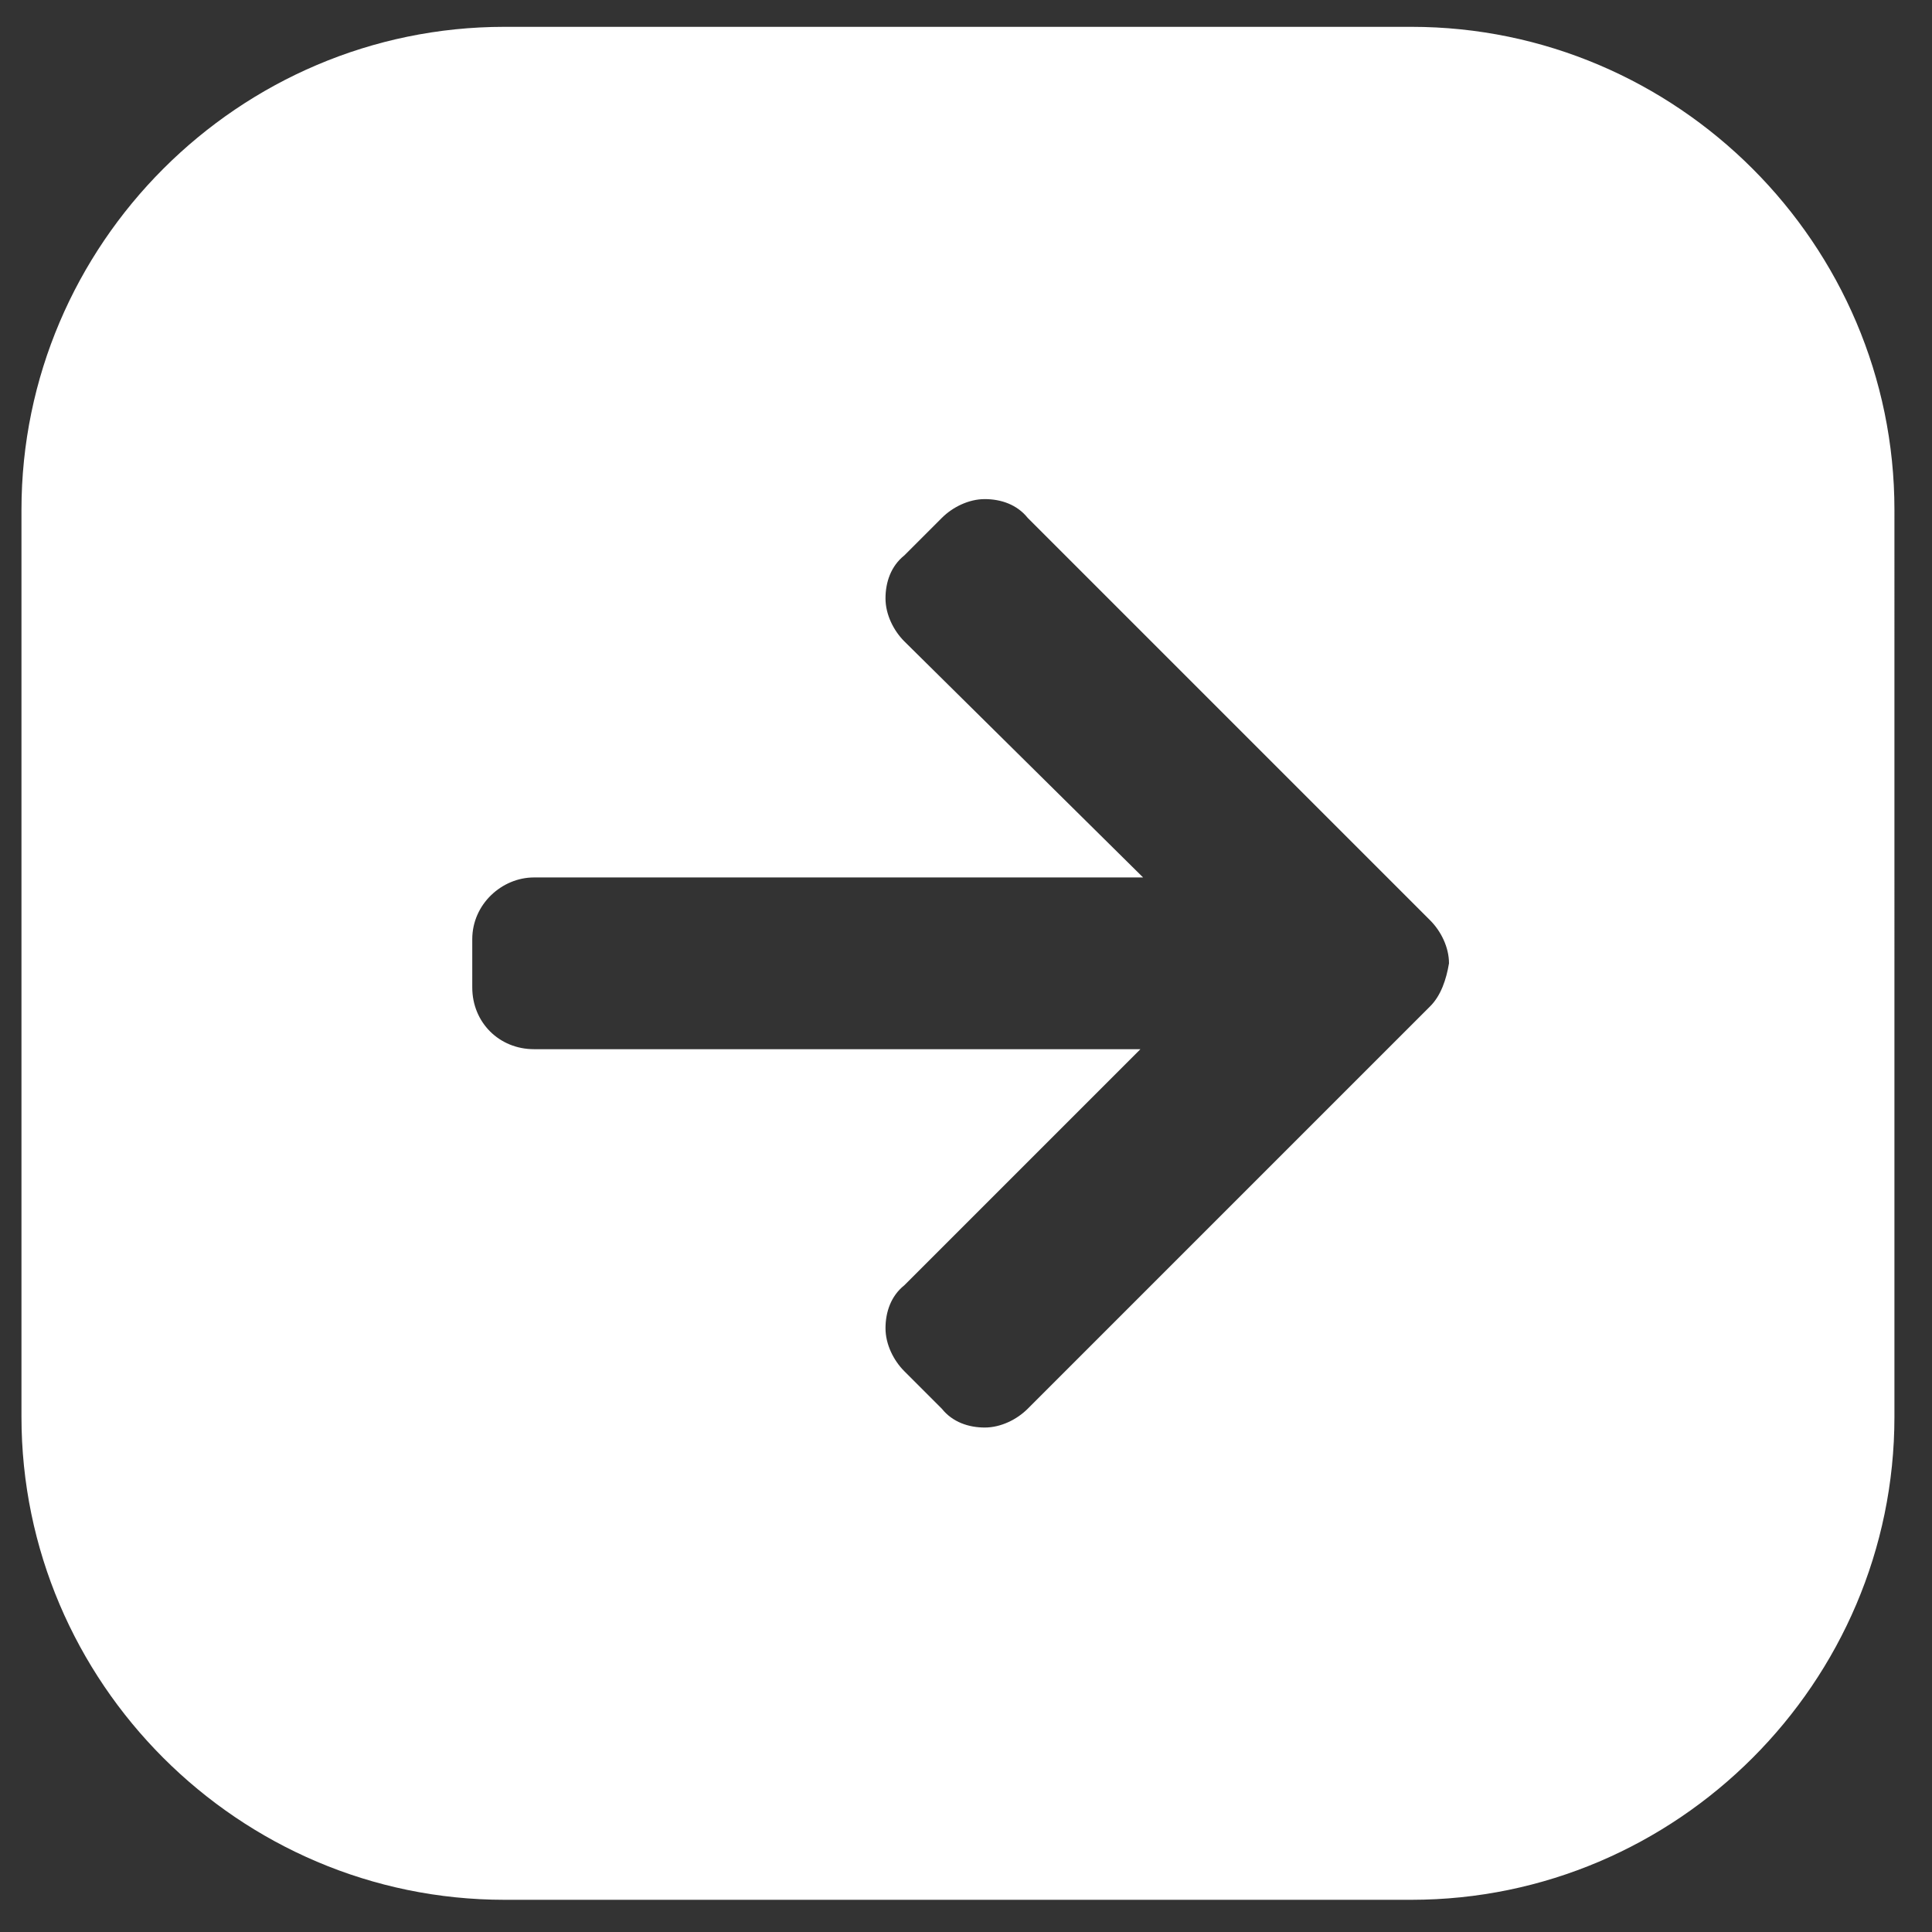 <?xml version="1.0" encoding="utf-8"?>
<!-- Generator: Adobe Illustrator 25.4.1, SVG Export Plug-In . SVG Version: 6.00 Build 0)  -->
<svg version="1.1" id="Layer_1" xmlns="http://www.w3.org/2000/svg" xmlns:xlink="http://www.w3.org/1999/xlink" x="0px" y="0px"
	 viewBox="0 0 72 72" style="enable-background:new 0 0 72 72;" xml:space="preserve">
<rect x="0" y="0" width="72" height="72" fill="#333333" stroke="none"/>
<style type="text/css">
	.st0{fill:#FFFFFF;}
</style>
<path class="st0" d="M52.6,1H18.8c-9.9,0-18,8.1-18,18v33.8c0,9.9,8.1,18,18,18h33.8c9.9,0,18-8.1,18-18V19C70.6,9.1,62.5,1,52.6,1z
	 M53.3,37.5l-15,15c-0.4,0.4-1,0.7-1.6,0.7c-0.6,0-1.2-0.2-1.6-0.7l-1.4-1.4c-0.4-0.4-0.7-1-0.7-1.6s0.2-1.2,0.7-1.6l8.8-8.8H19.8
	l0.1,0c-1.3,0-2.3-1-2.3-2.3V35c0-1.3,1.1-2.3,2.3-2.3h22.7l-8.9-8.8c-0.4-0.4-0.7-1-0.7-1.6c0-0.6,0.2-1.2,0.7-1.6l1.4-1.4
	c0.4-0.4,1-0.7,1.6-0.7c0.6,0,1.2,0.2,1.6,0.7l15,15c0.4,0.4,0.7,1,0.7,1.6C53.9,36.5,53.7,37.1,53.3,37.5z"/>
</svg>
